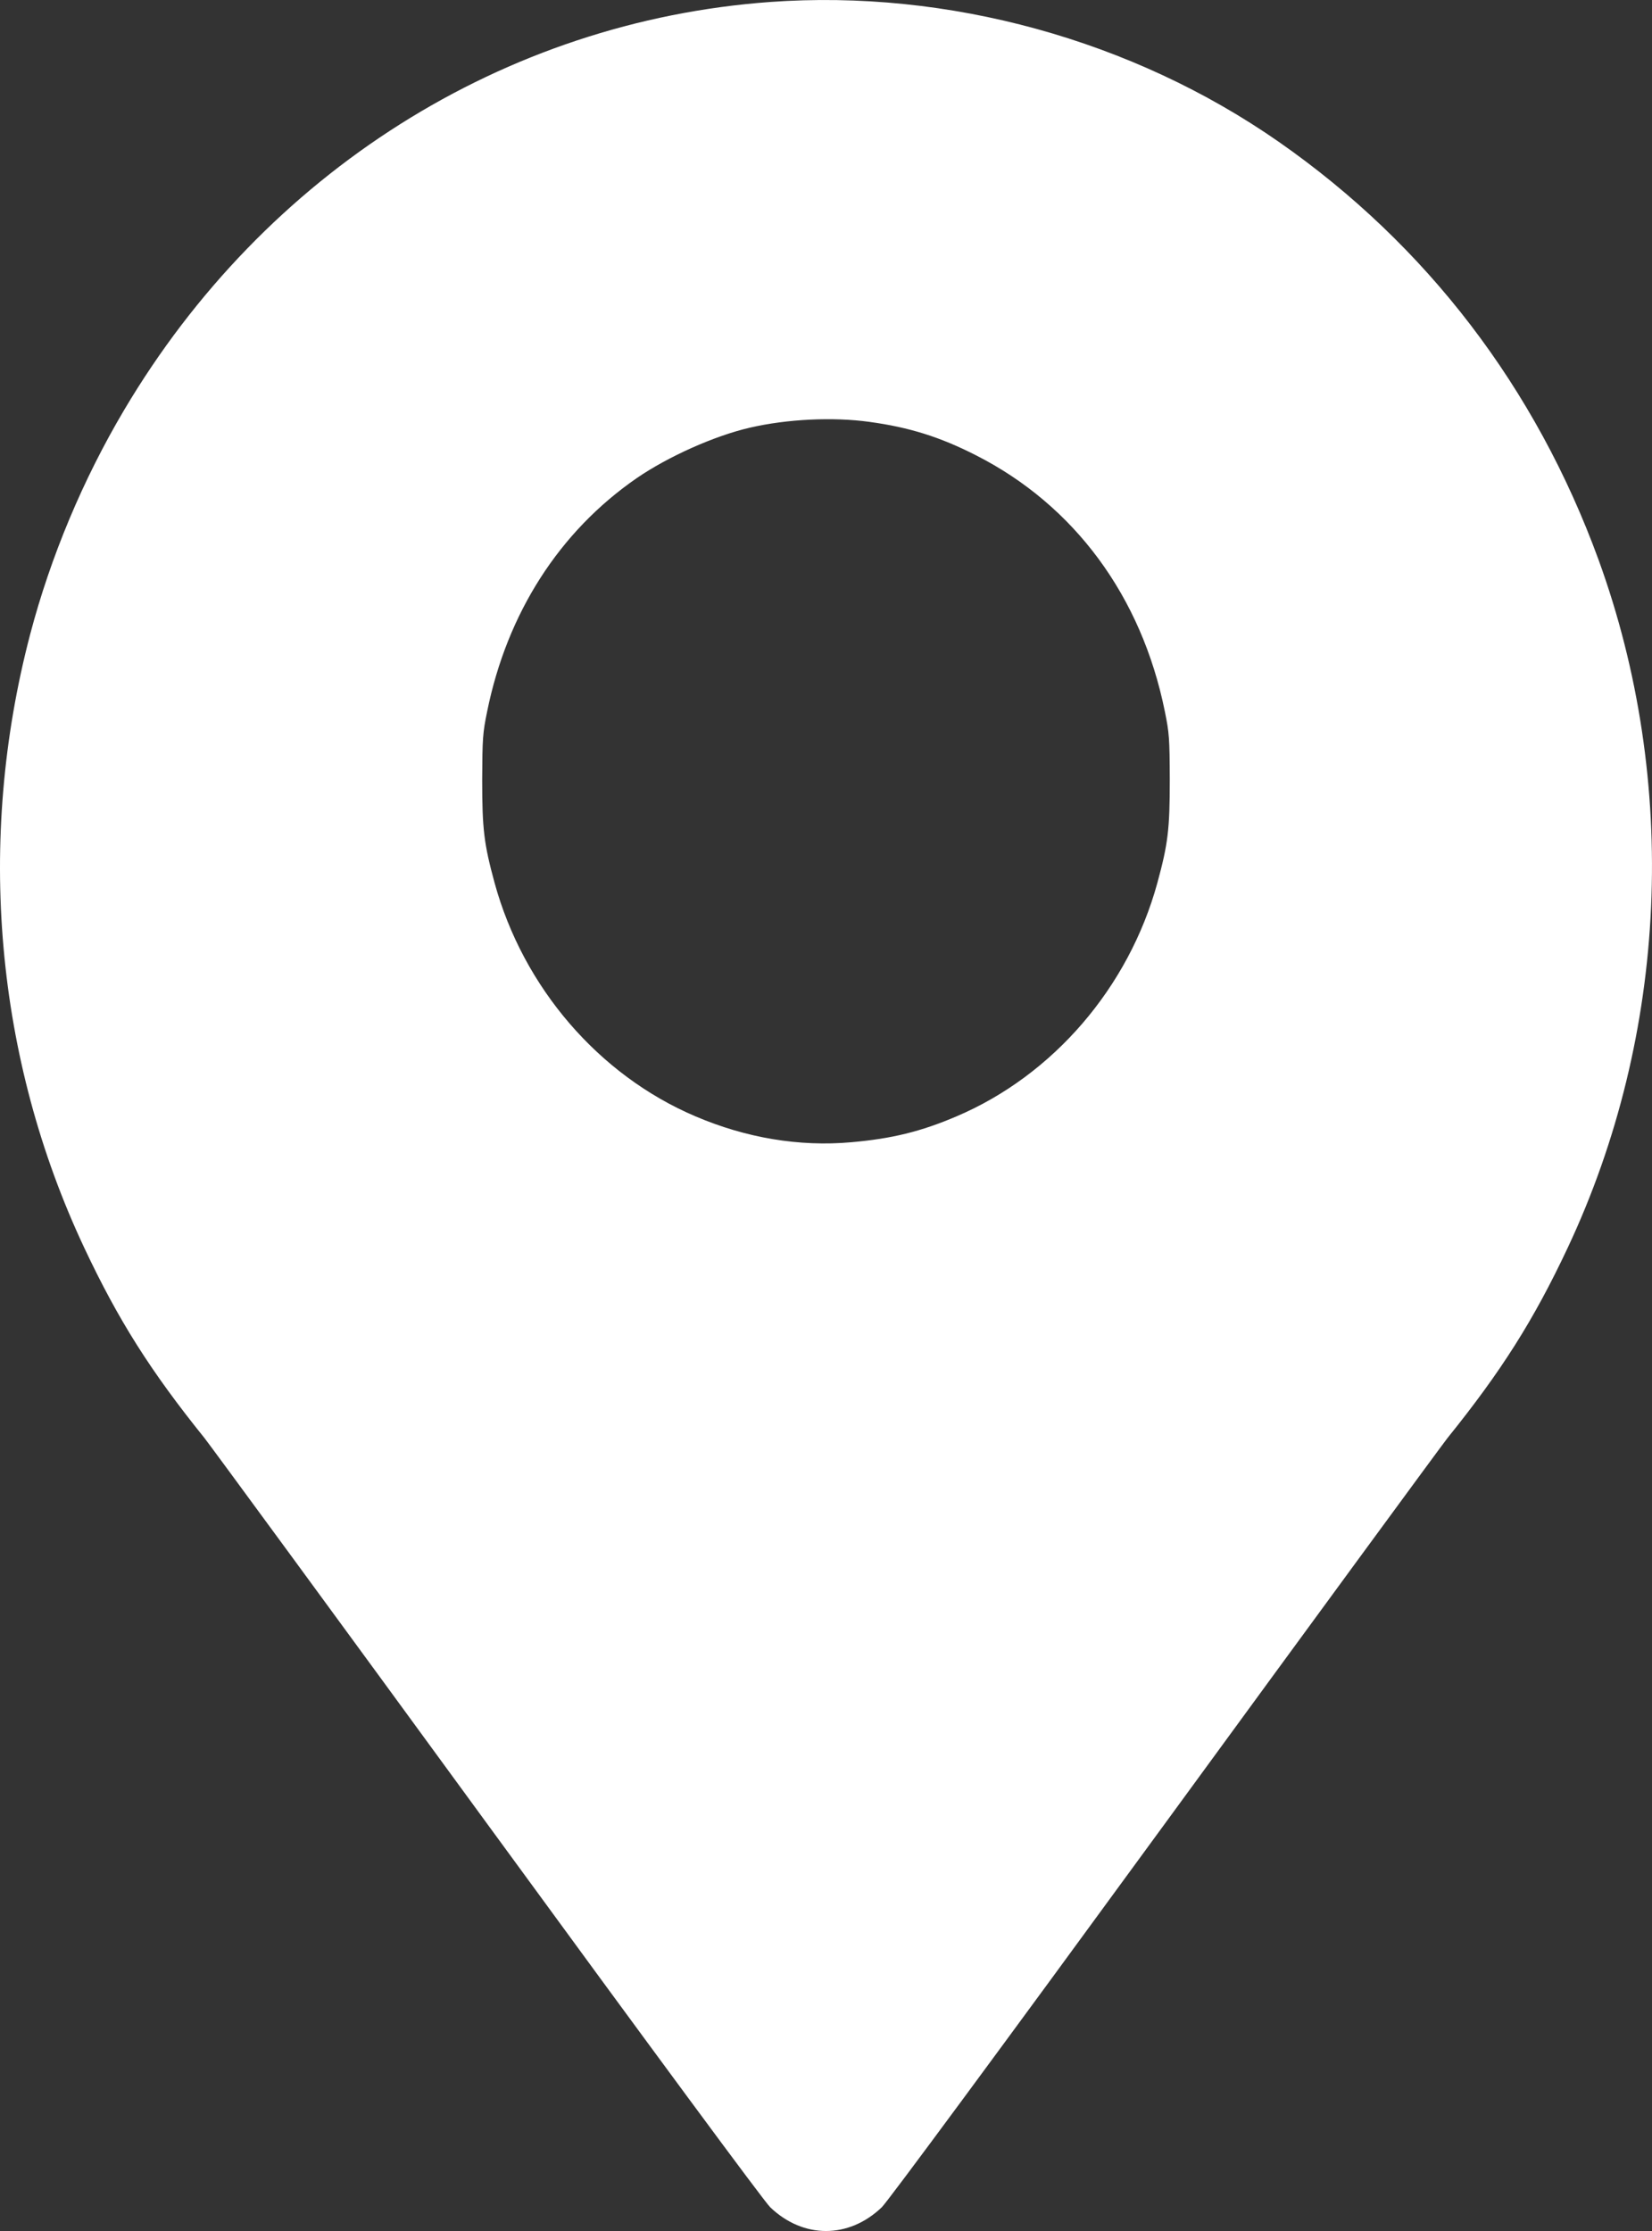 <svg width="40" height="54" viewBox="0 0 40 54" fill="none" xmlns="http://www.w3.org/2000/svg">
<rect x="0" y="0" width="40" height="54" fill="#333333" stroke="none"/>
<path d="M18.645 0.048C12.209 0.516 6.414 4.173 3.007 9.922C2.009 11.604 1.226 13.471 0.731 15.351C-0.581 20.343 -0.117 25.623 2.043 30.208C2.865 31.953 3.643 33.184 4.951 34.807C5.097 34.992 8.191 39.208 11.817 44.173C15.767 49.579 18.507 53.29 18.649 53.425C19.449 54.192 20.55 54.192 21.351 53.425C21.492 53.29 24.233 49.579 28.182 44.173C31.809 39.208 34.902 34.992 35.048 34.807C36.356 33.184 37.135 31.953 37.956 30.208C40.391 25.036 40.662 18.927 38.705 13.547C37.186 9.386 34.545 5.932 30.97 3.438C27.421 0.963 22.951 -0.264 18.645 0.048ZM21.049 10.211C22.013 10.342 22.762 10.576 23.635 11.022C26.014 12.231 27.64 14.431 28.204 17.218C28.311 17.741 28.32 17.872 28.324 18.868C28.324 20.072 28.281 20.424 28.023 21.371C27.33 23.9 25.502 26.024 23.162 27.02C22.297 27.39 21.591 27.561 20.615 27.647C19.35 27.76 18.064 27.543 16.838 27.02C14.497 26.024 12.669 23.9 11.976 21.371C11.718 20.424 11.675 20.072 11.675 18.868C11.68 17.872 11.688 17.741 11.796 17.218C12.278 14.842 13.542 12.867 15.418 11.572C16.18 11.05 17.298 10.549 18.159 10.351C19.058 10.143 20.168 10.089 21.049 10.211Z" fill="white"/>
</svg>
